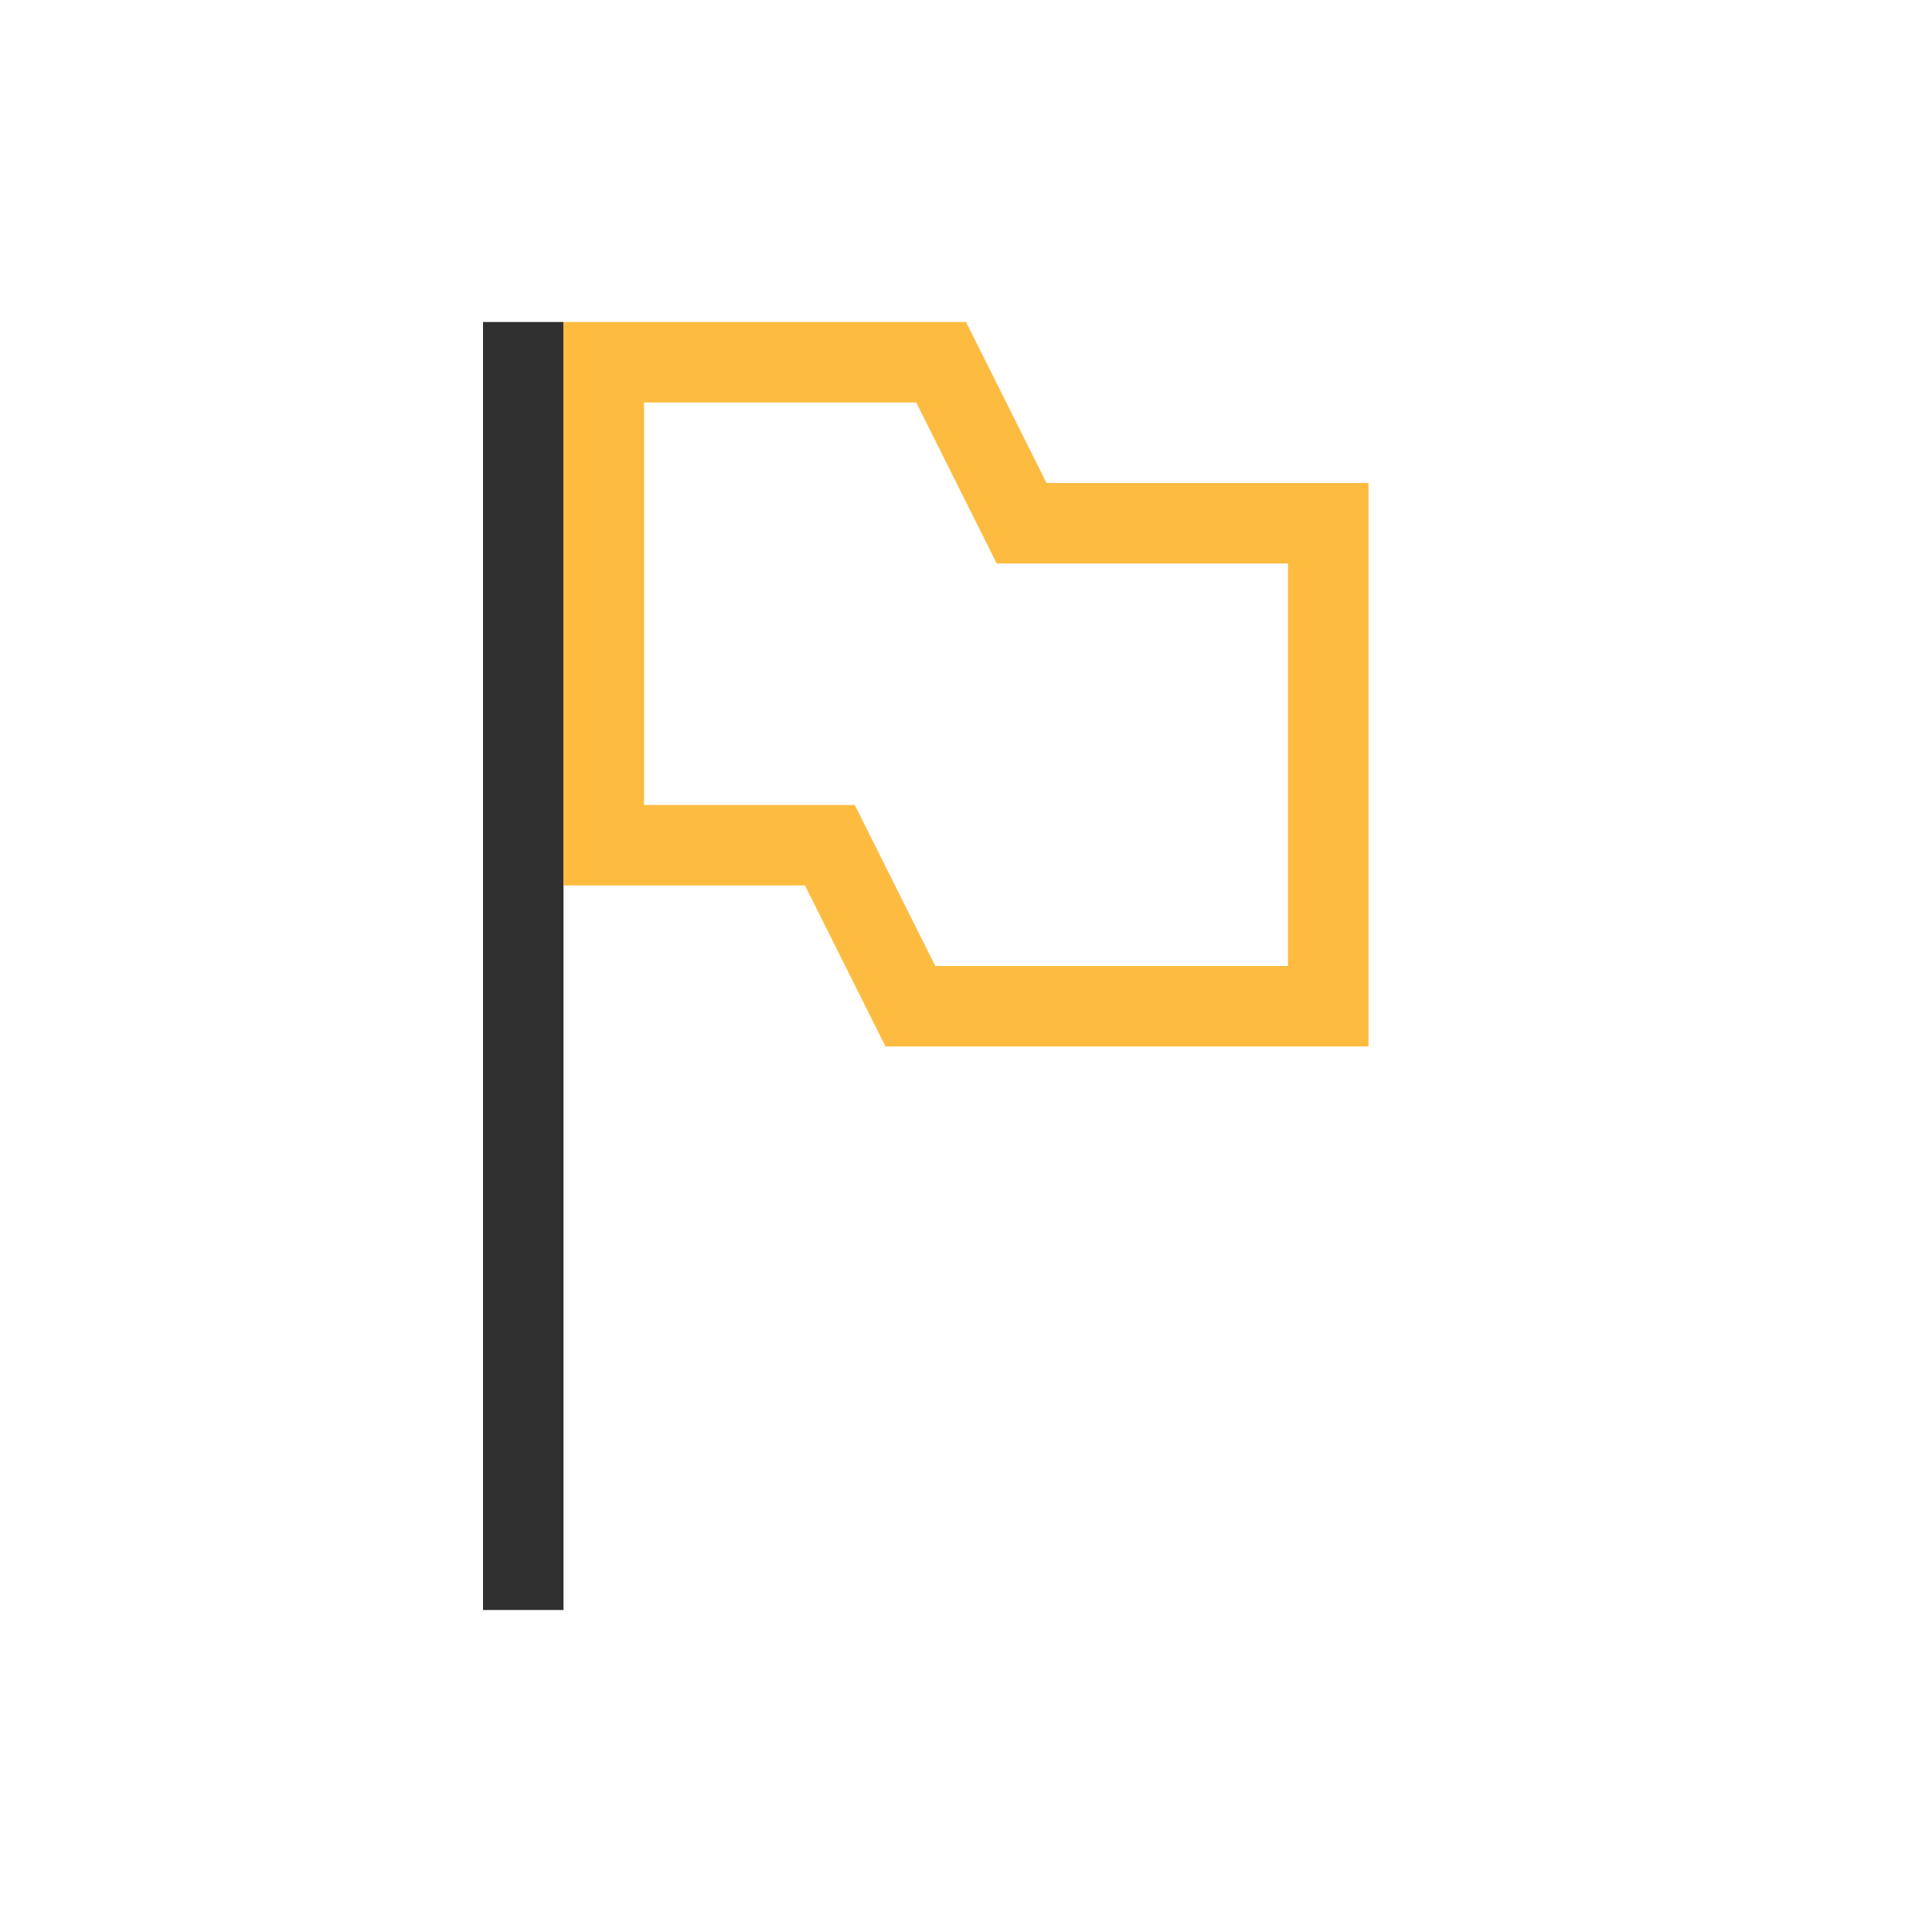 <?xml version="1.0" encoding="UTF-8"?>
<svg width="24px" height="24px" viewBox="0 0 24 24" version="1.1" xmlns="http://www.w3.org/2000/svg" xmlns:xlink="http://www.w3.org/1999/xlink">
    <!-- Generator: Sketch 51.3 (57544) - http://www.bohemiancoding.com/sketch -->
    <title>flag-yellow</title>
    <desc>Created with Sketch.</desc>
    <defs></defs>
    <g id="flag-yellow" stroke="none" stroke-width="1" fill="none" fill-rule="evenodd">
        <polygon id="Shape" fill="#303030" fill-rule="nonzero" points="6 4 6 20 7 20 7 11 7 4"></polygon>
        <path d="M7.5,4.5 L7.5,10.5 L10.309,10.5 L11.309,12.5 L16.5,12.5 L16.5,6.5 L12.691,6.5 L11.691,4.5 L7.5,4.5 Z" id="Shape" stroke="#FDBB40" fill-rule="nonzero"></path>
    </g>
</svg>